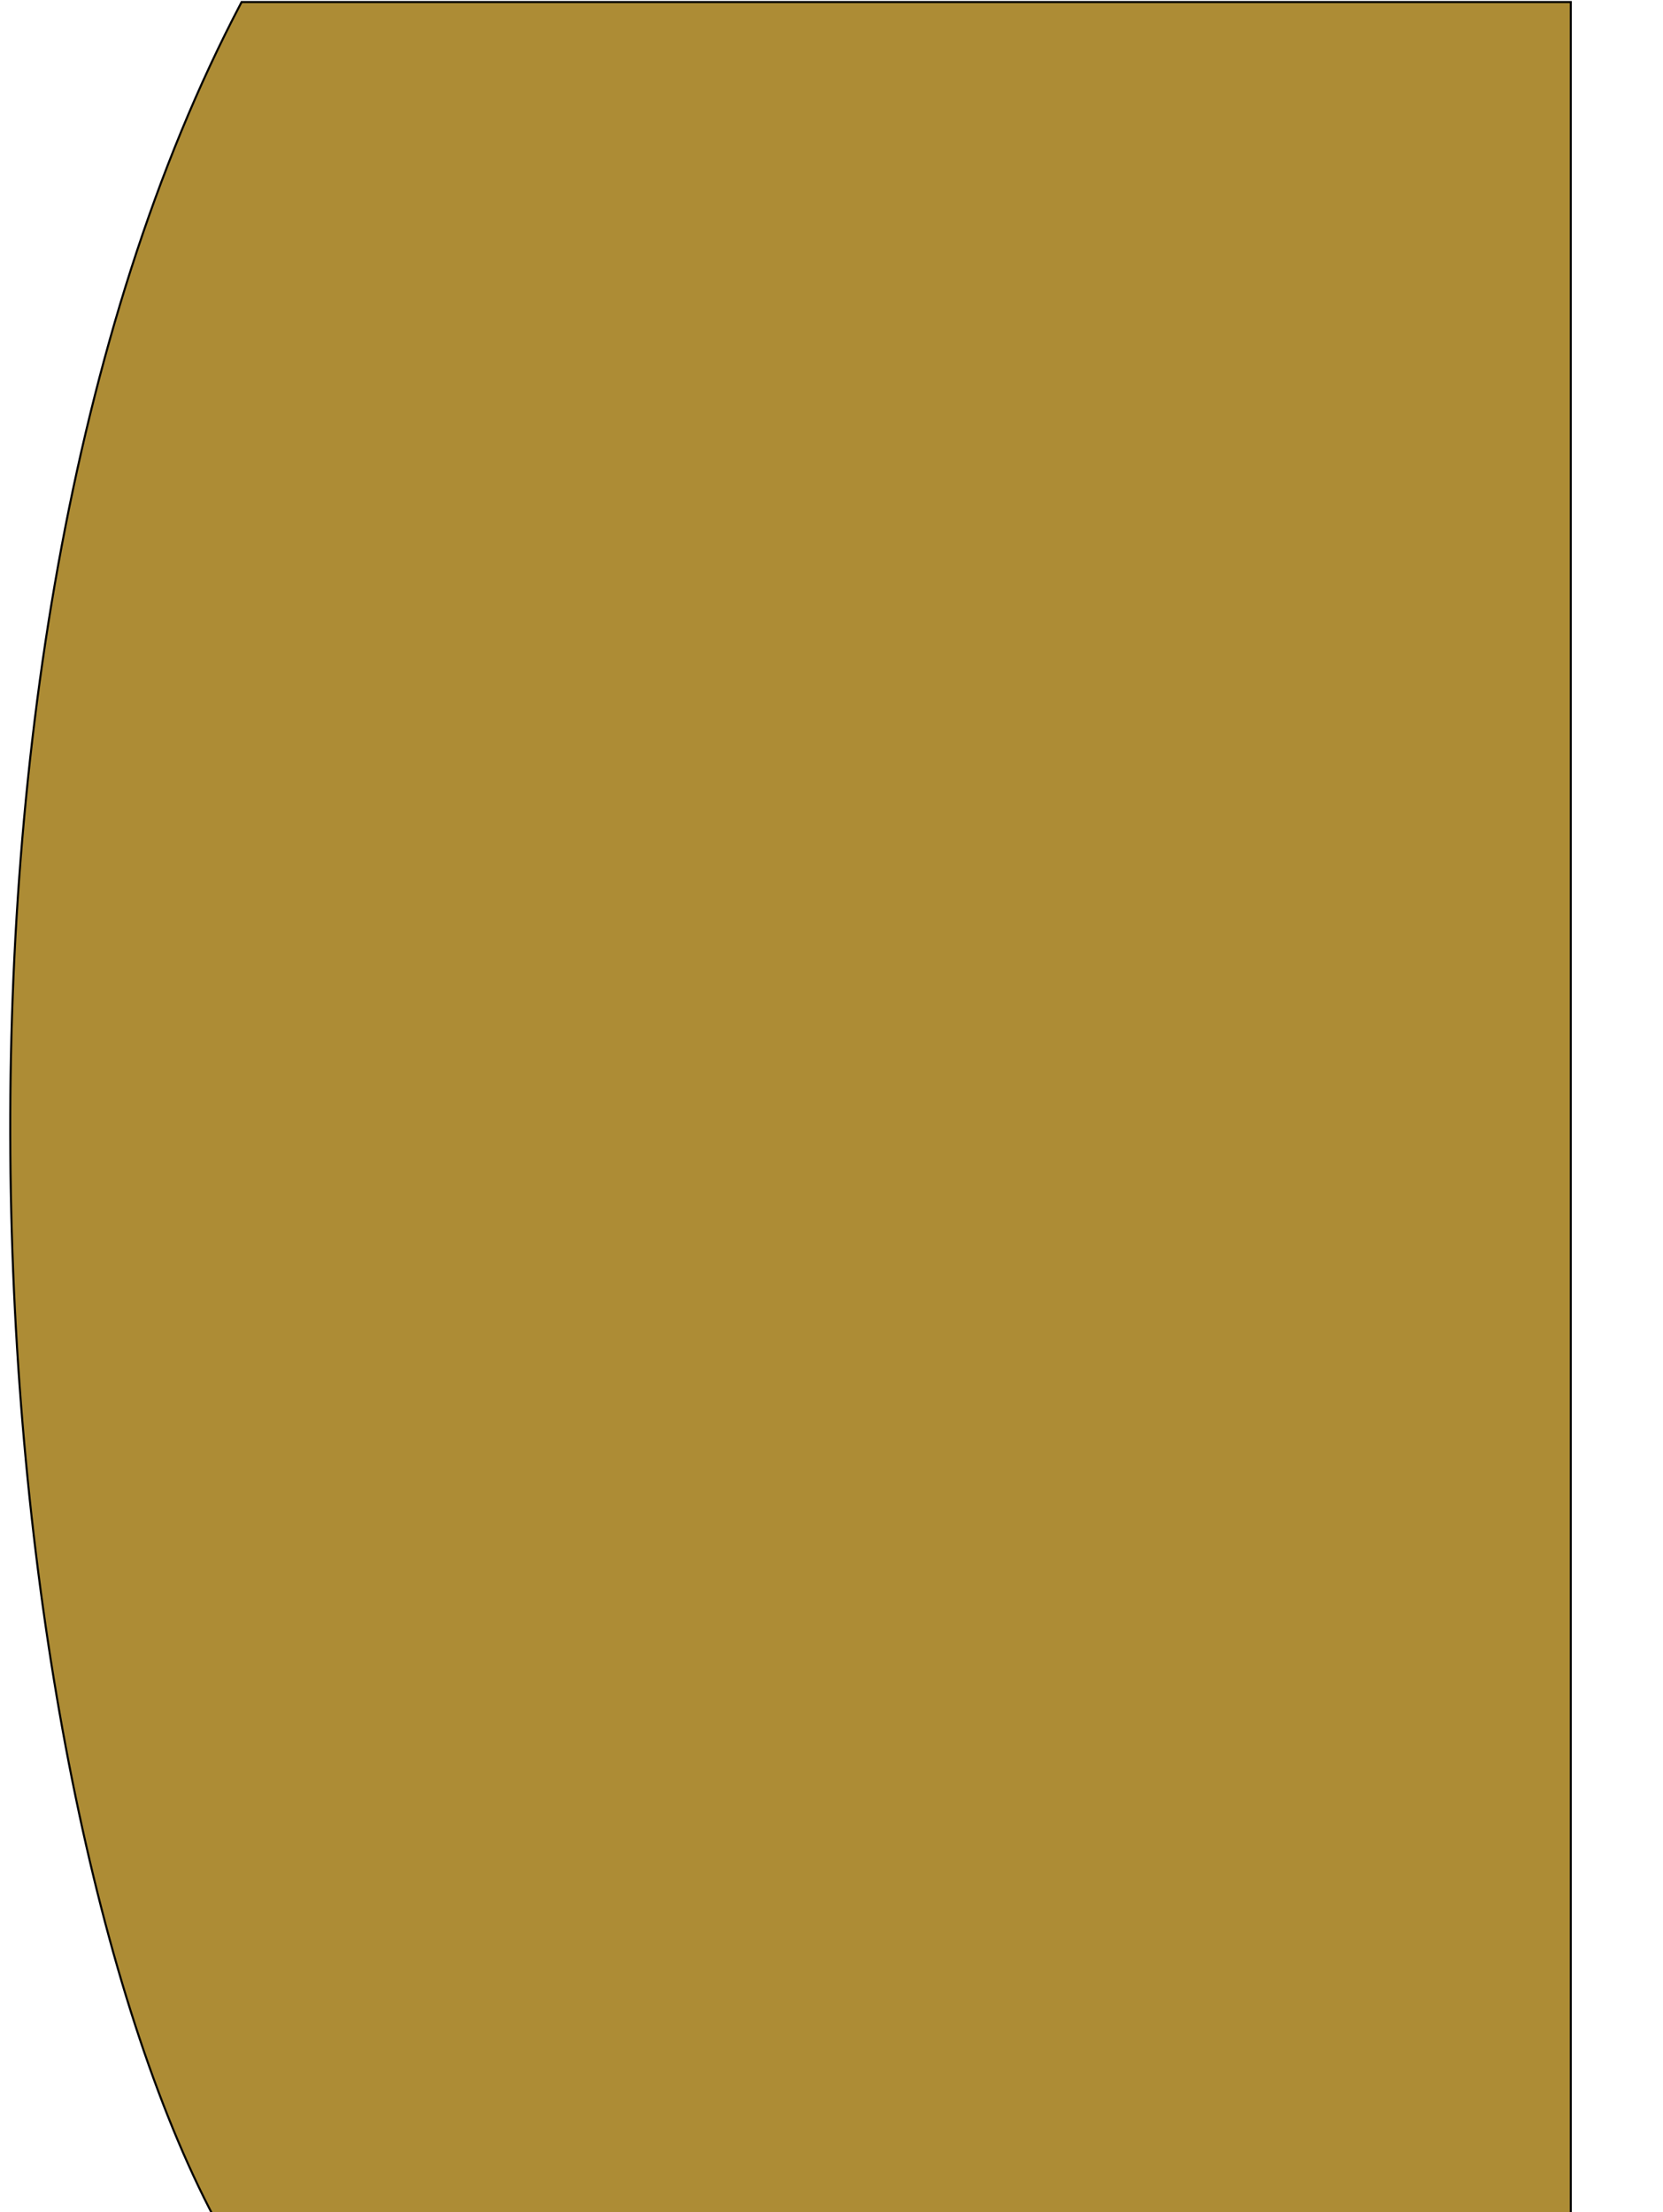 <svg width="812" height="1080" viewBox="0 0 812 1080" fill="none" xmlns="http://www.w3.org/2000/svg">
<g filter="url(#filter0_d)">
<path d="M162.96 1C-6.64 323 36.459 869 149.96 1083.5H811.964V1H162.96Z" fill="#AD8C35"/>
<path d="M162.96 1C-6.64 323 36.459 869 149.96 1083.5H811.964V1H162.96Z" stroke="black"/>
</g>
<defs>
<filter id="filter0_d" x="0.5" y="-3.5" width="811.965" height="1091.5" filterUnits="userSpaceOnUse" color-interpolation-filters="sRGB">
<feFlood flood-opacity="0" result="BackgroundImageFix"/>
<feColorMatrix in="SourceAlpha" type="matrix" values="0 0 0 0 0 0 0 0 0 0 0 0 0 0 0 0 0 0 127 0"/>
<feOffset dx="-45"/>
<feGaussianBlur stdDeviation="2"/>
<feColorMatrix type="matrix" values="0 0 0 0 0.838 0 0 0 0 0.693 0 0 0 0 0.321 0 0 0 0.65 0"/>
<feBlend mode="normal" in2="BackgroundImageFix" result="effect1_dropShadow"/>
<feBlend mode="normal" in="SourceGraphic" in2="effect1_dropShadow" result="shape"/>
</filter>
</defs>
</svg>
